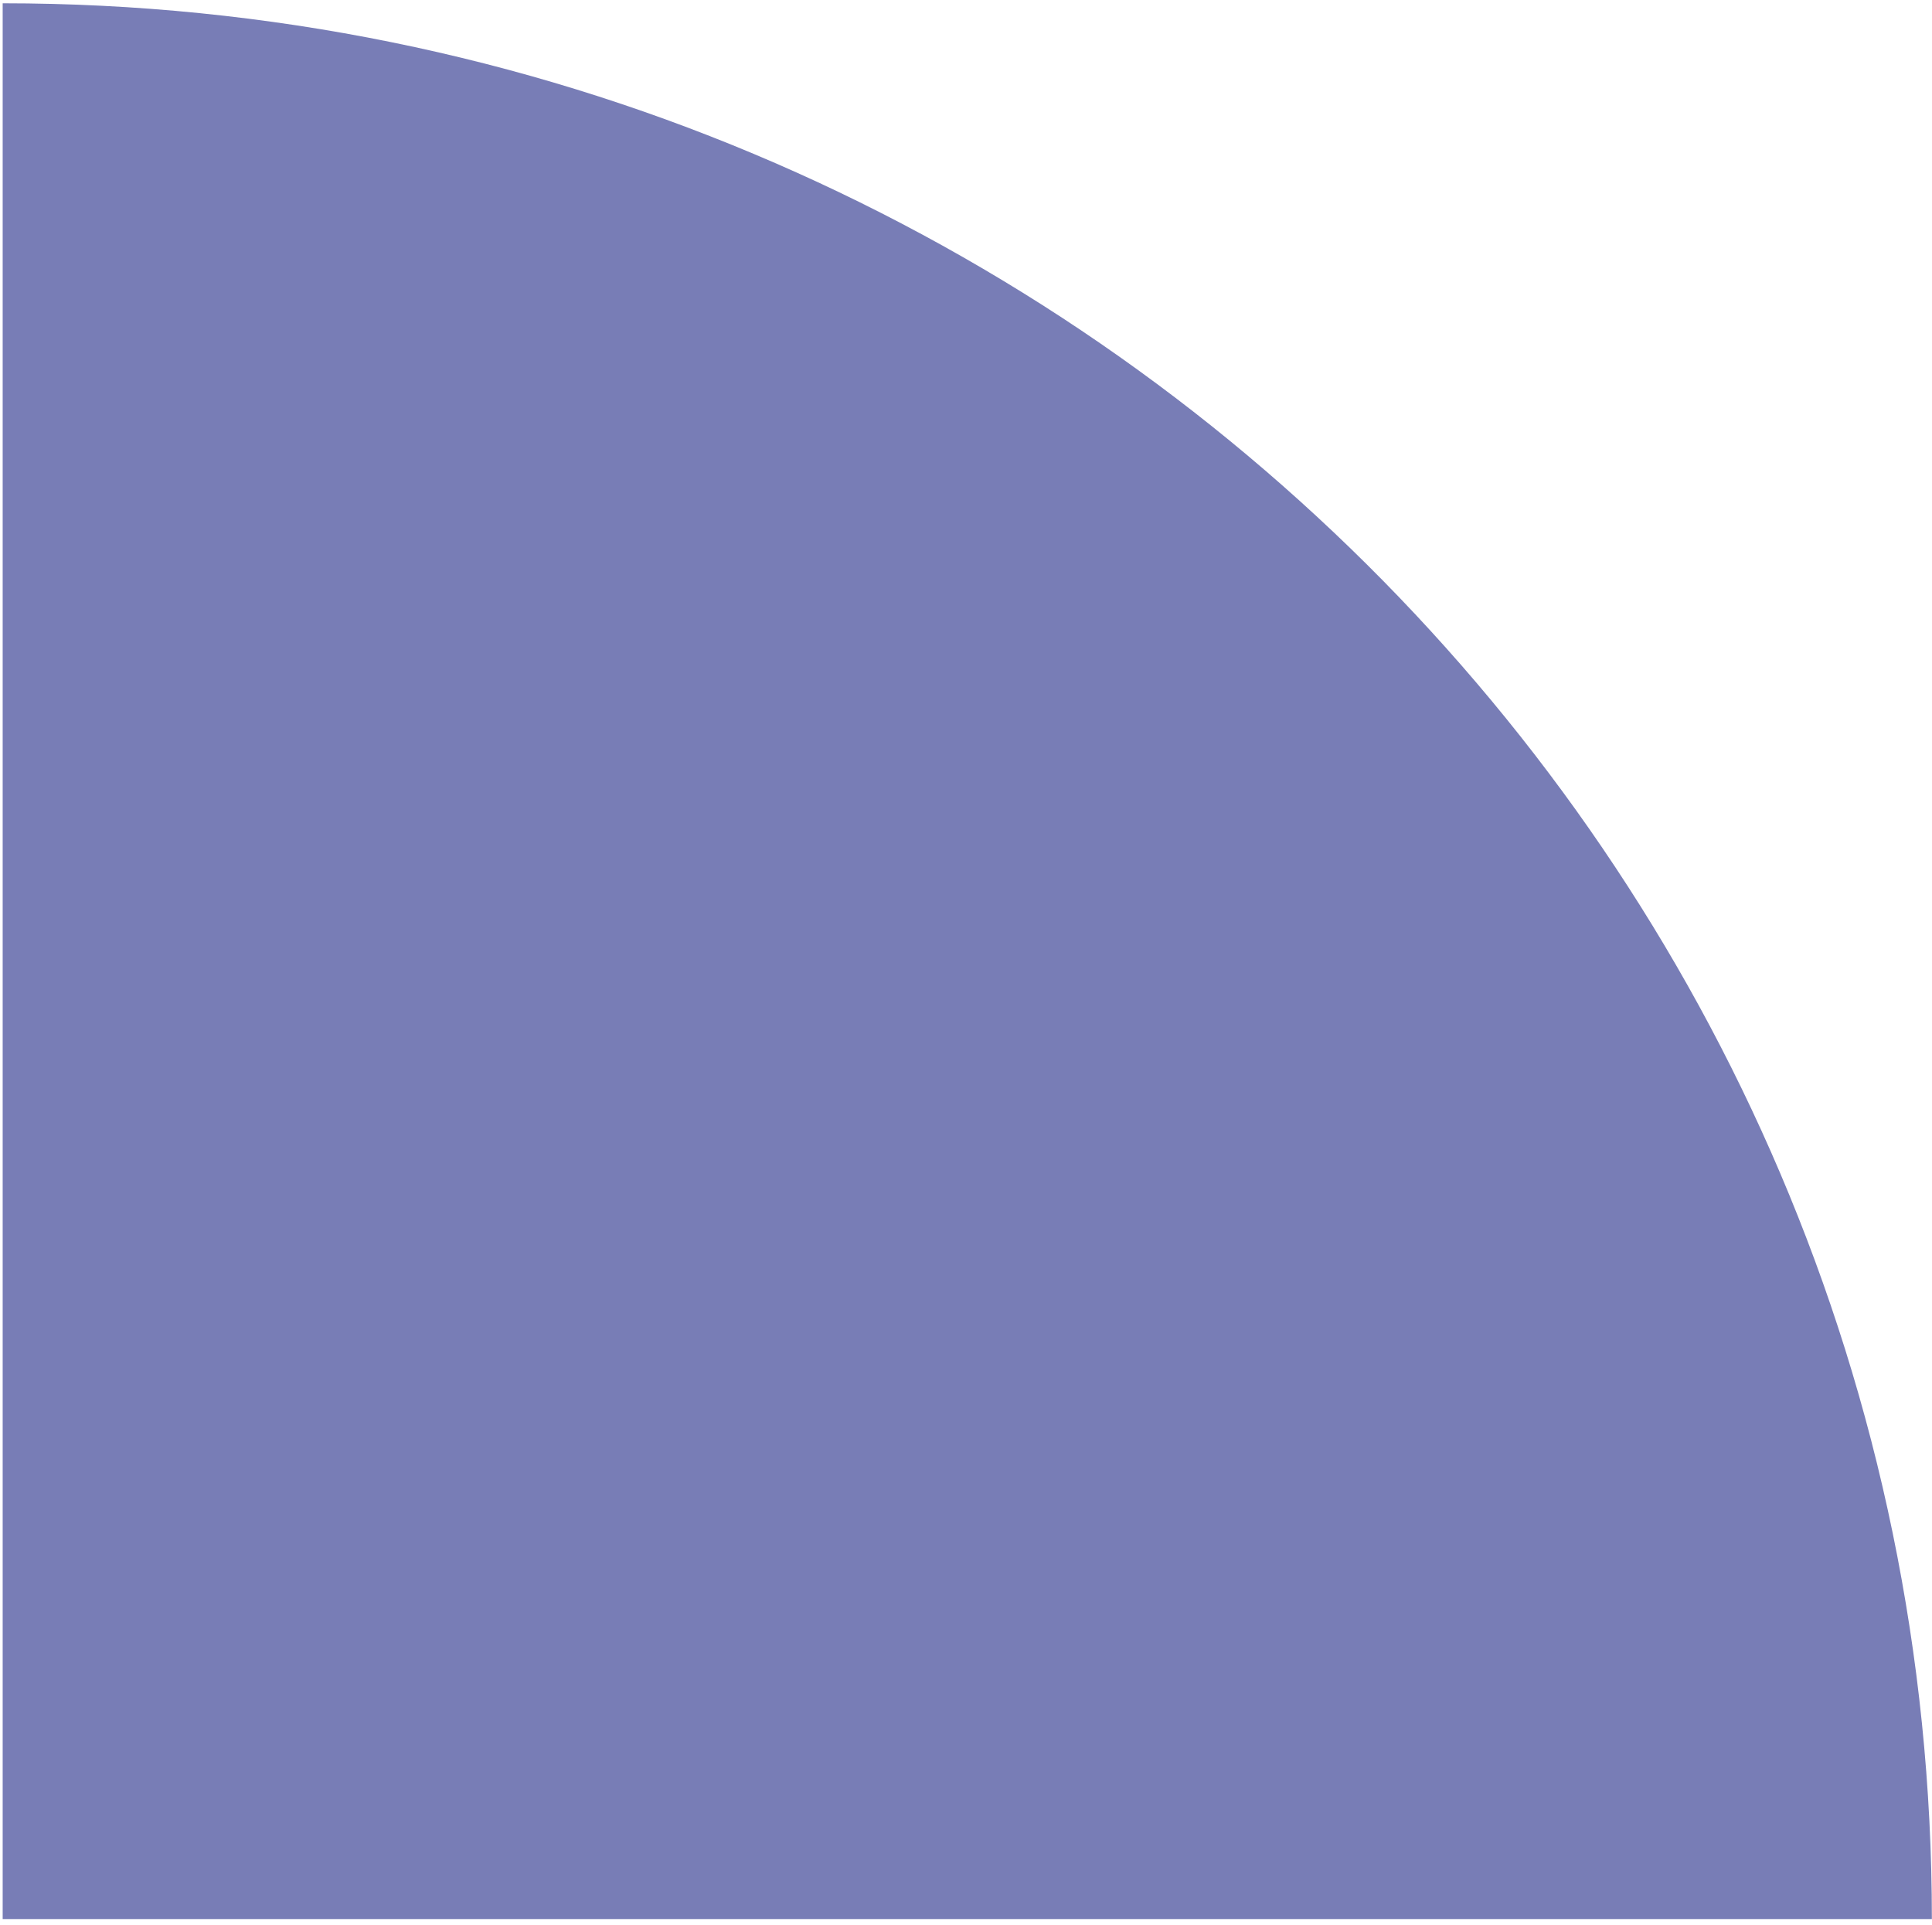 <?xml version="1.0" encoding="UTF-8" standalone="no"?>
<!DOCTYPE svg PUBLIC "-//W3C//DTD SVG 1.1//EN" "http://www.w3.org/Graphics/SVG/1.1/DTD/svg11.dtd">
<svg width="100%" height="100%" viewBox="0 0 292 291" version="1.1" xmlns="http://www.w3.org/2000/svg" xmlns:xlink="http://www.w3.org/1999/xlink" xml:space="preserve" xmlns:serif="http://www.serif.com/" style="fill-rule:evenodd;clip-rule:evenodd;stroke-linejoin:round;stroke-miterlimit:1.414;">
    <g transform="matrix(1,0,0,1,-657,-93)">
        <g transform="matrix(1.011,0,0,1.004,-8.577,0.283)">
            <g transform="matrix(1.31796e-16,2.152,-2.152,1.31796e-16,1622.25,-1223.22)">
                <path d="M745.57,313.713C671.554,313.713 611.553,373.715 611.553,447.73L745.57,447.73L745.57,313.713Z" style="fill:rgb(120,125,182);"/>
            </g>
        </g>
    </g>
</svg>
